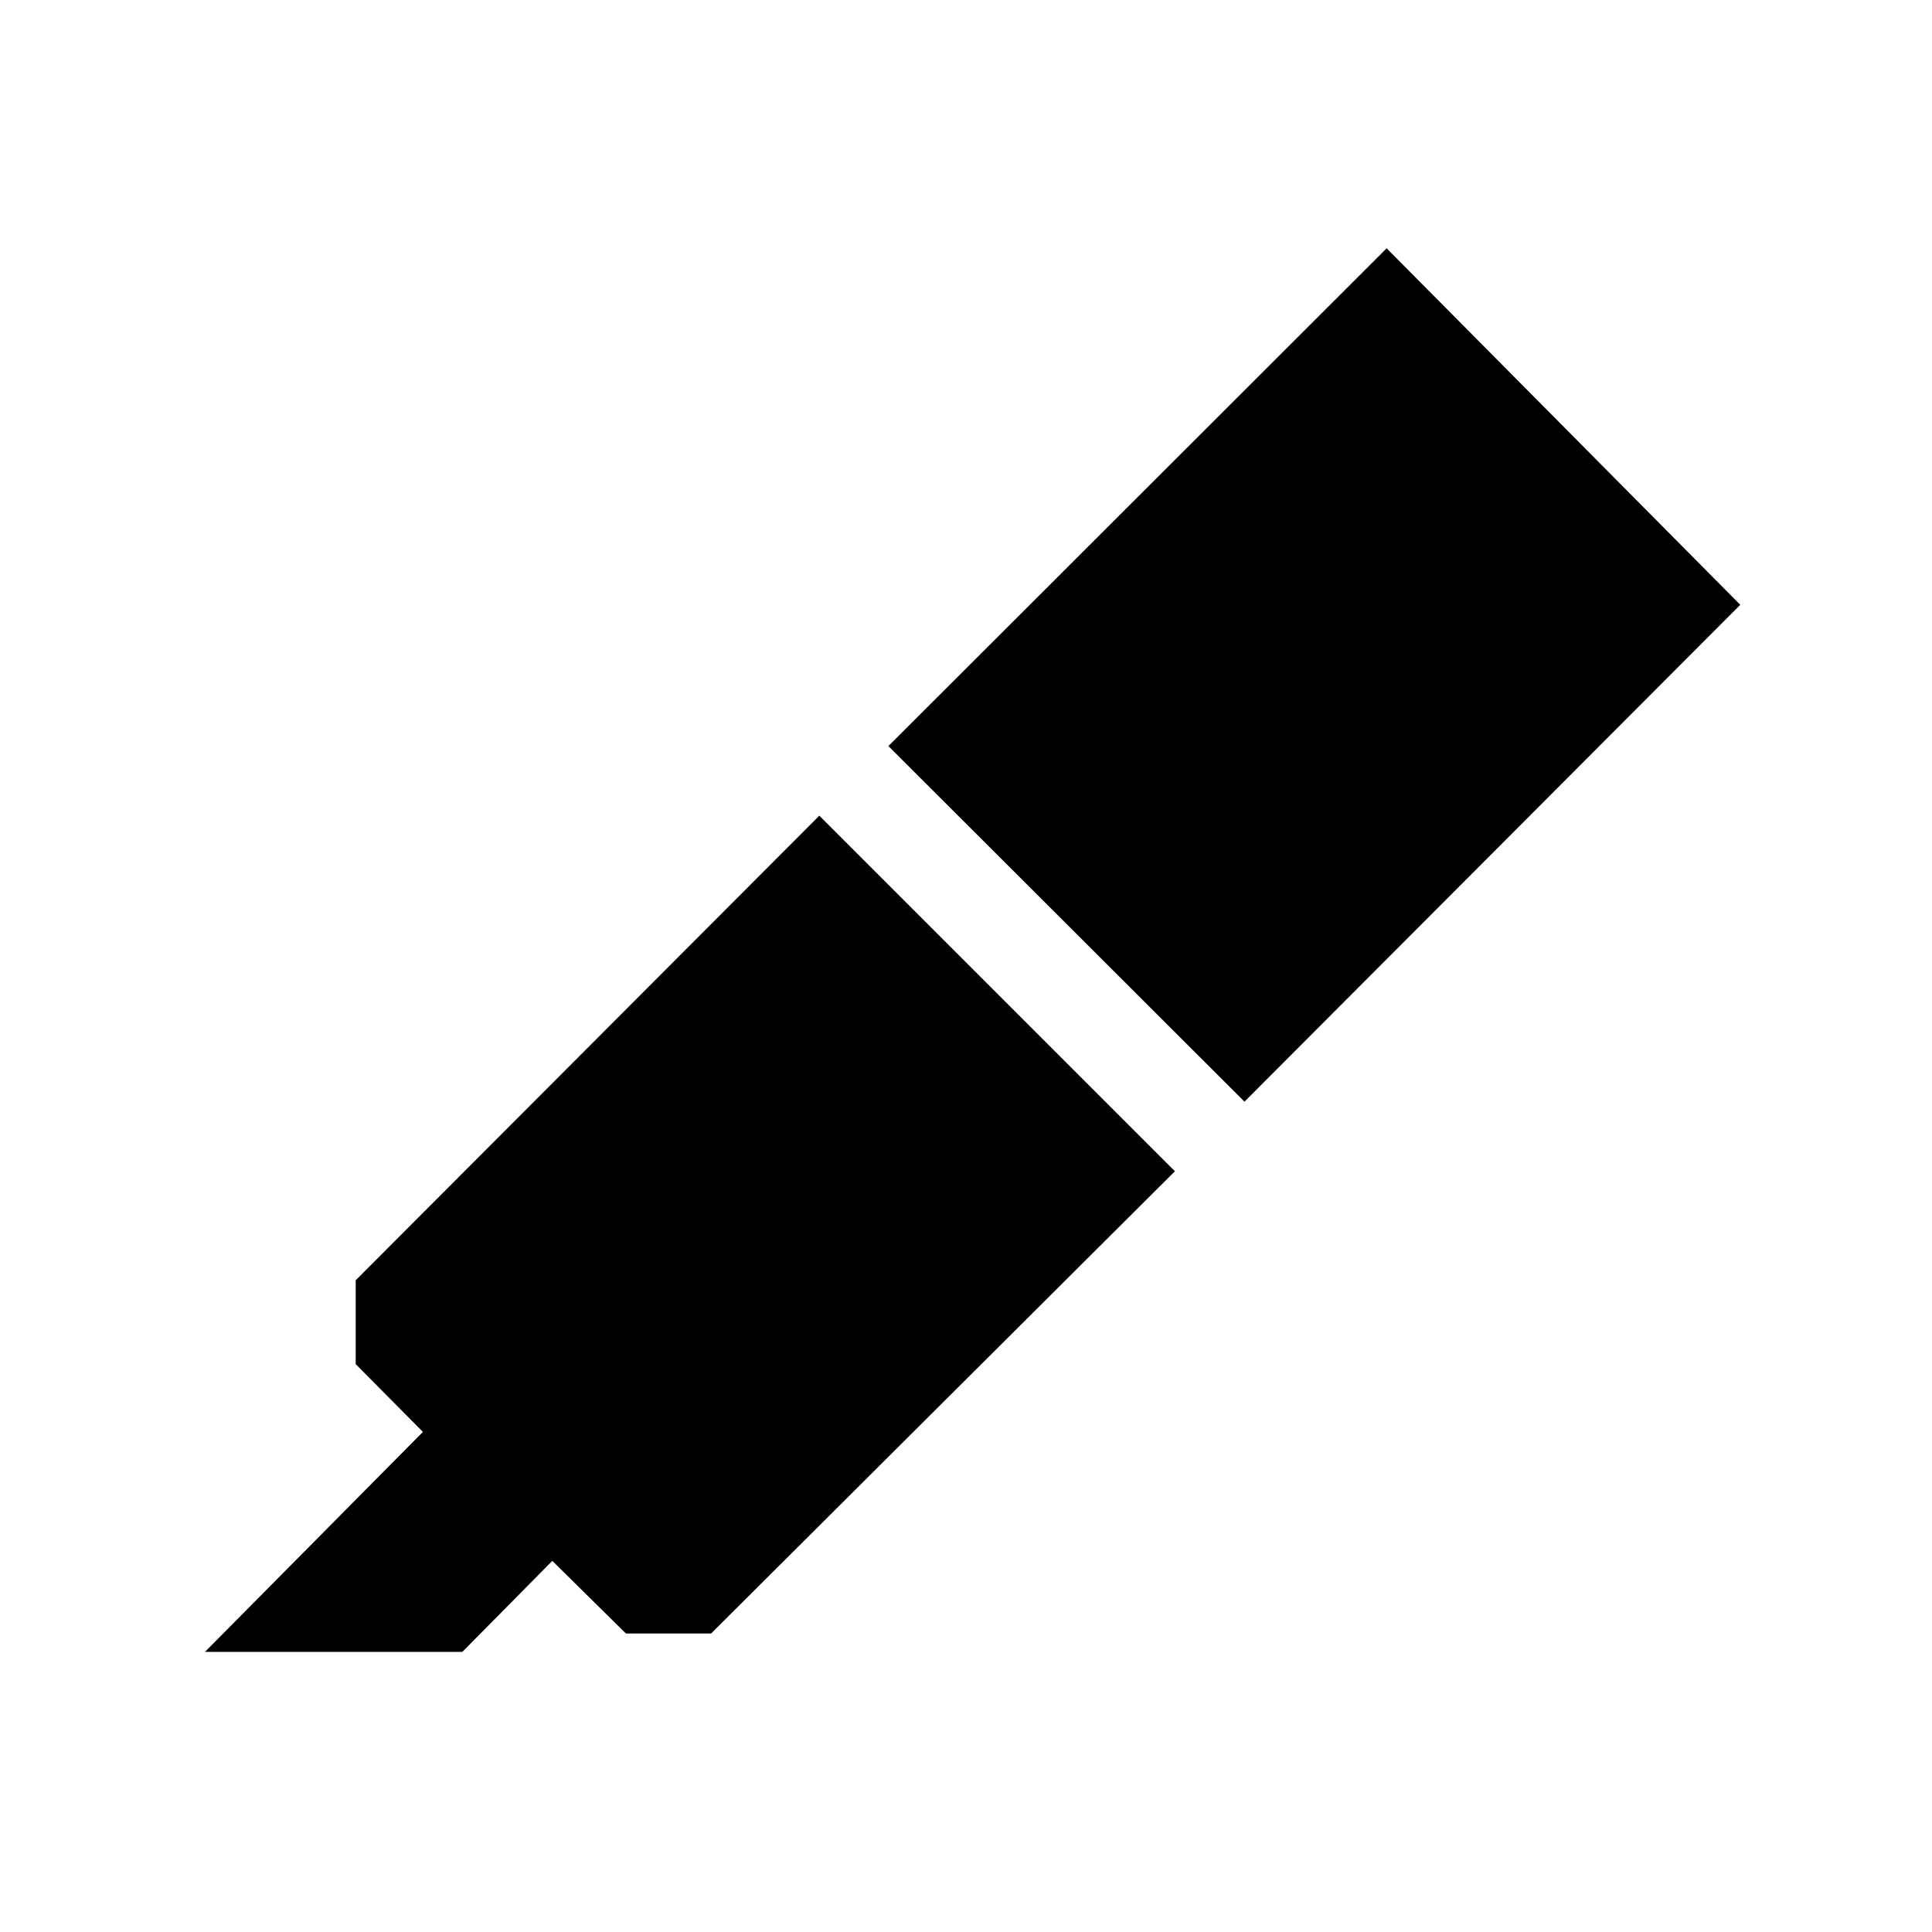 <svg xmlns="http://www.w3.org/2000/svg" height="40" viewBox="0 -960 960 960" width="40"><path d="M101.84-139.18 210.15-248.5l-33.41-33.67v-41.66L407.12-554.7l176.69 176.69-230.46 229.68h-42.34l-36.57-36.08-44.71 45.23H101.84Zm339.6-450.1 247.59-247.33 175.71 177.14-246.36 246.88-176.94-176.69Z"/></svg>